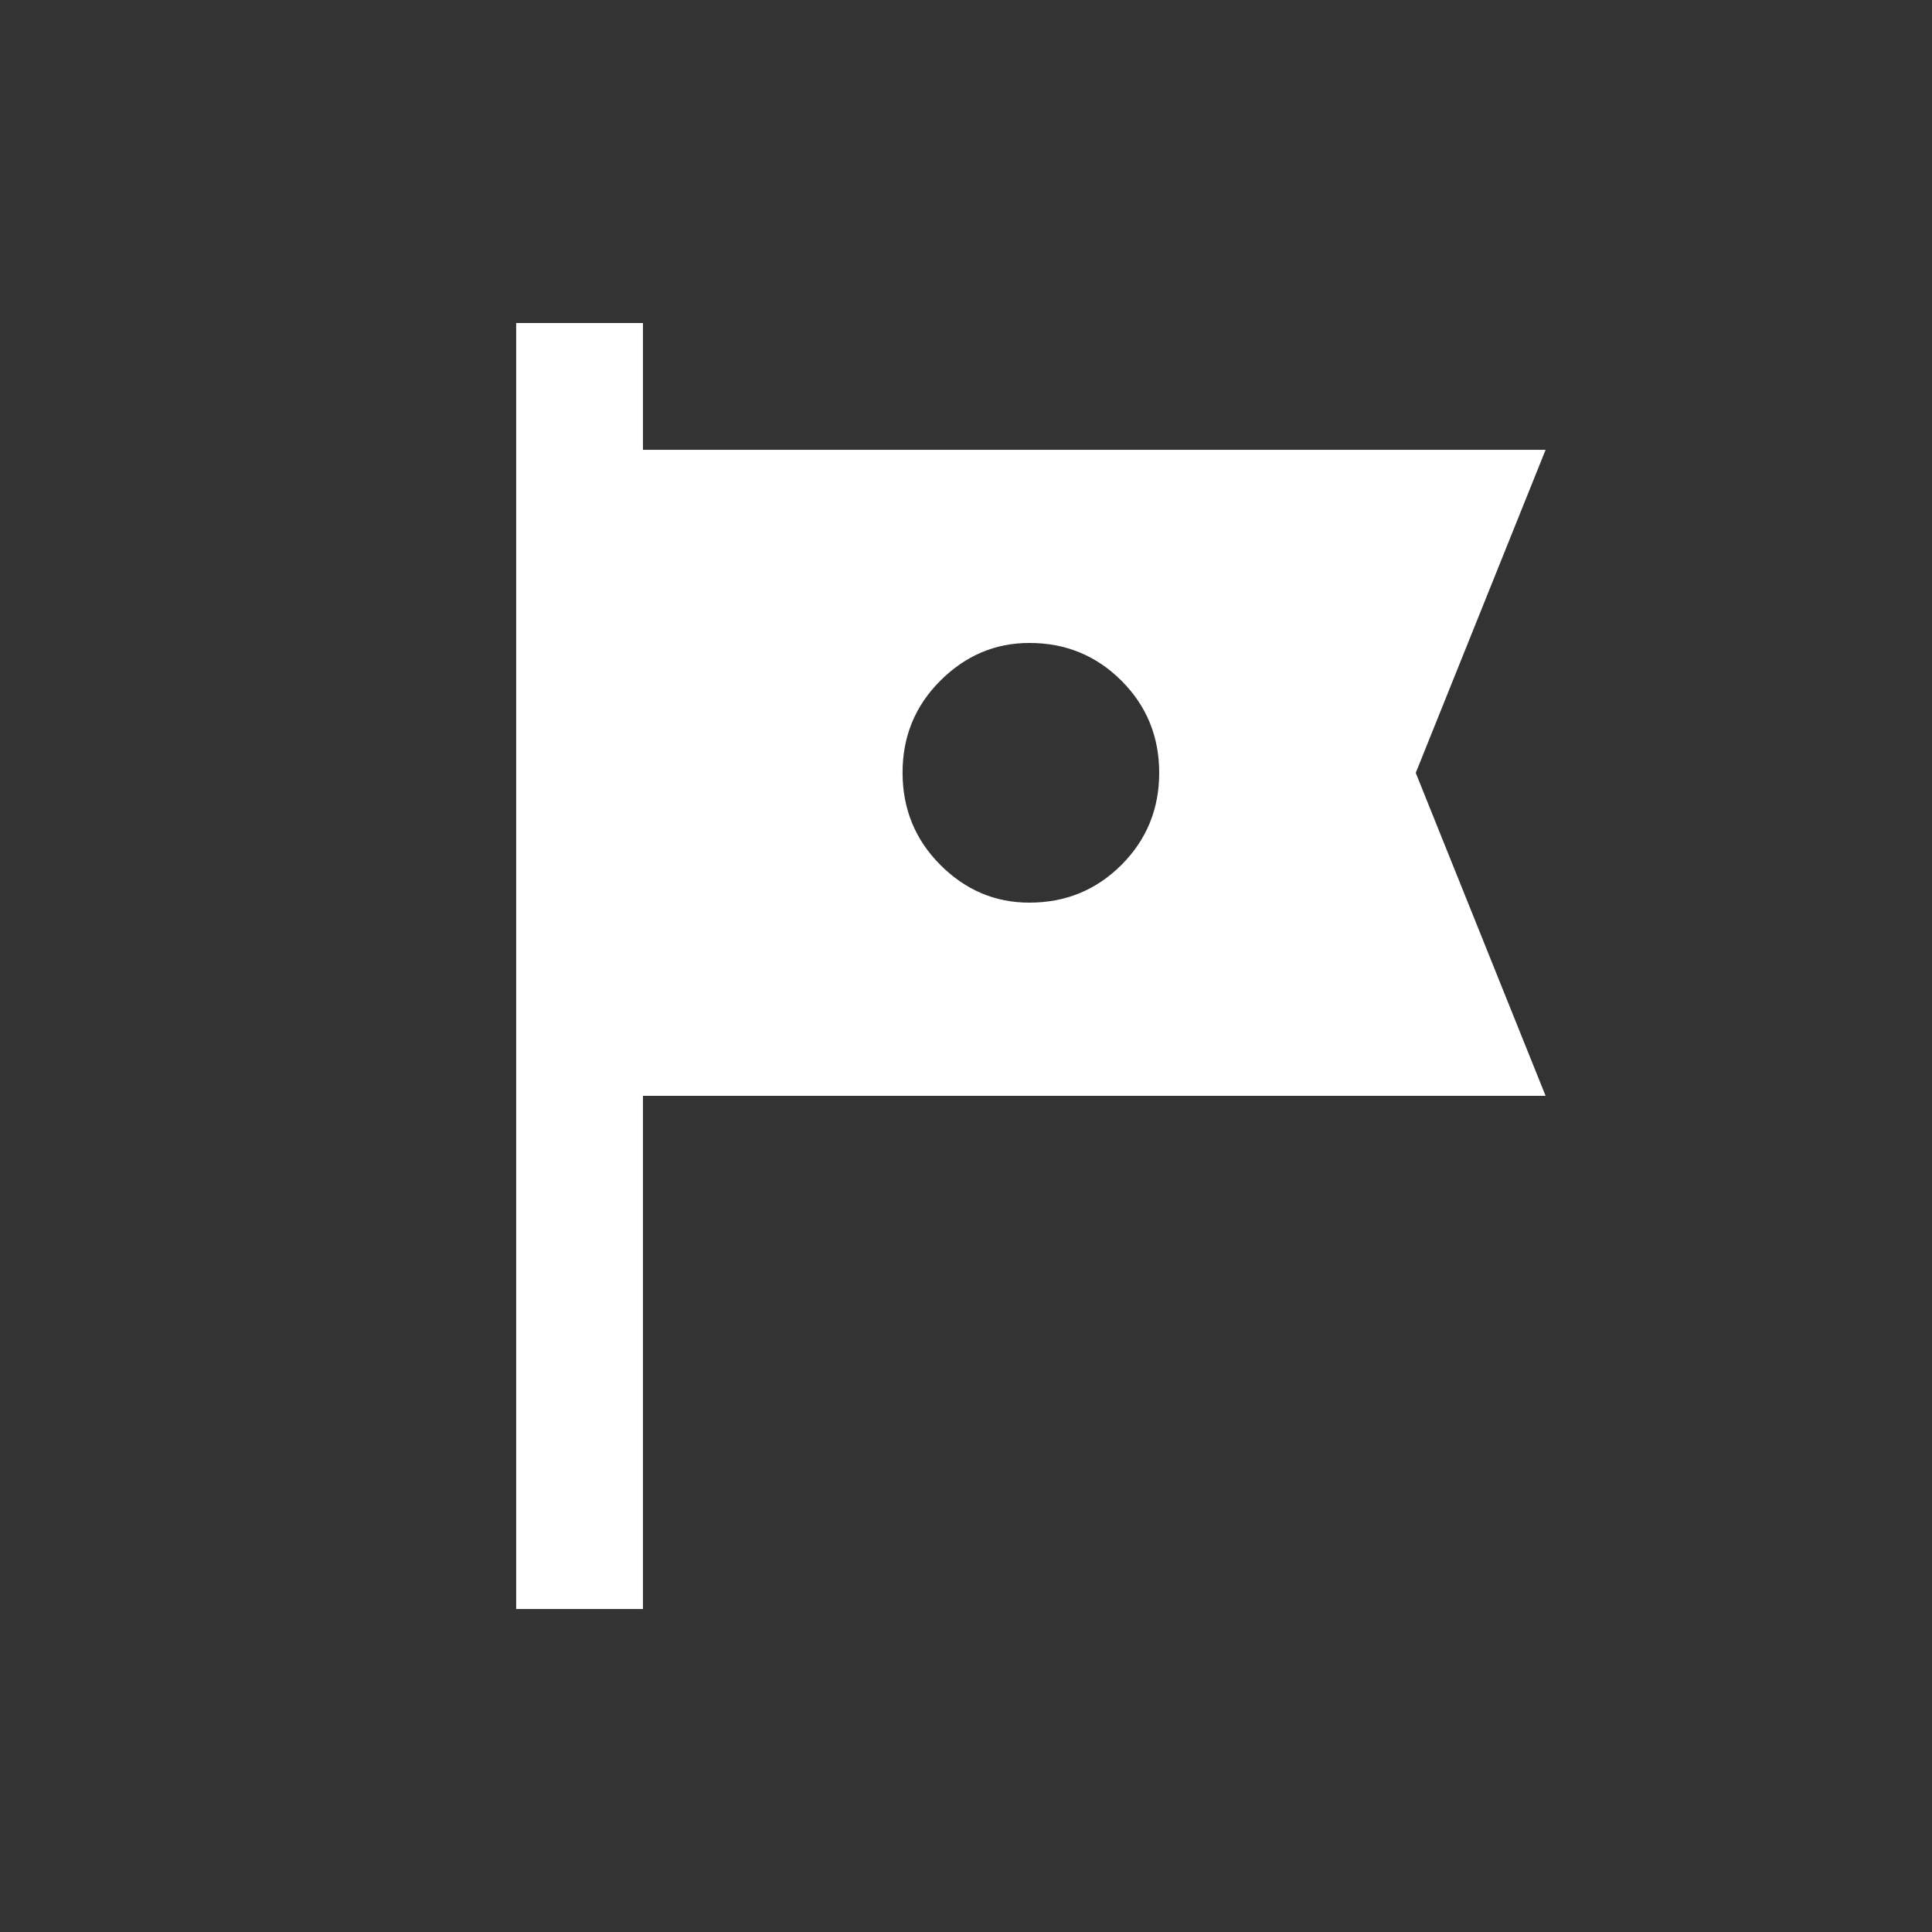 <!-- Generated by IcoMoon.io -->
<svg version="1.1" xmlns="http://www.w3.org/2000/svg" width="24" height="24" viewBox="0 0 24 24">
<rect x="0" y="0" width="24" height="24" fill="#333333" stroke="none"/>
<title>tour</title>
<path fill="#fff" d="M19.2 5.588h-11.213v-1.575h-1.575v15.975h1.575v-6.375h11.213l-1.613-4.012zM14.4 9.6q0 0.675-0.469 1.144t-1.144 0.469q-0.638 0-1.106-0.469t-0.469-1.144 0.469-1.144 1.106-0.469q0.675 0 1.144 0.469t0.469 1.144z"></path>
</svg>
